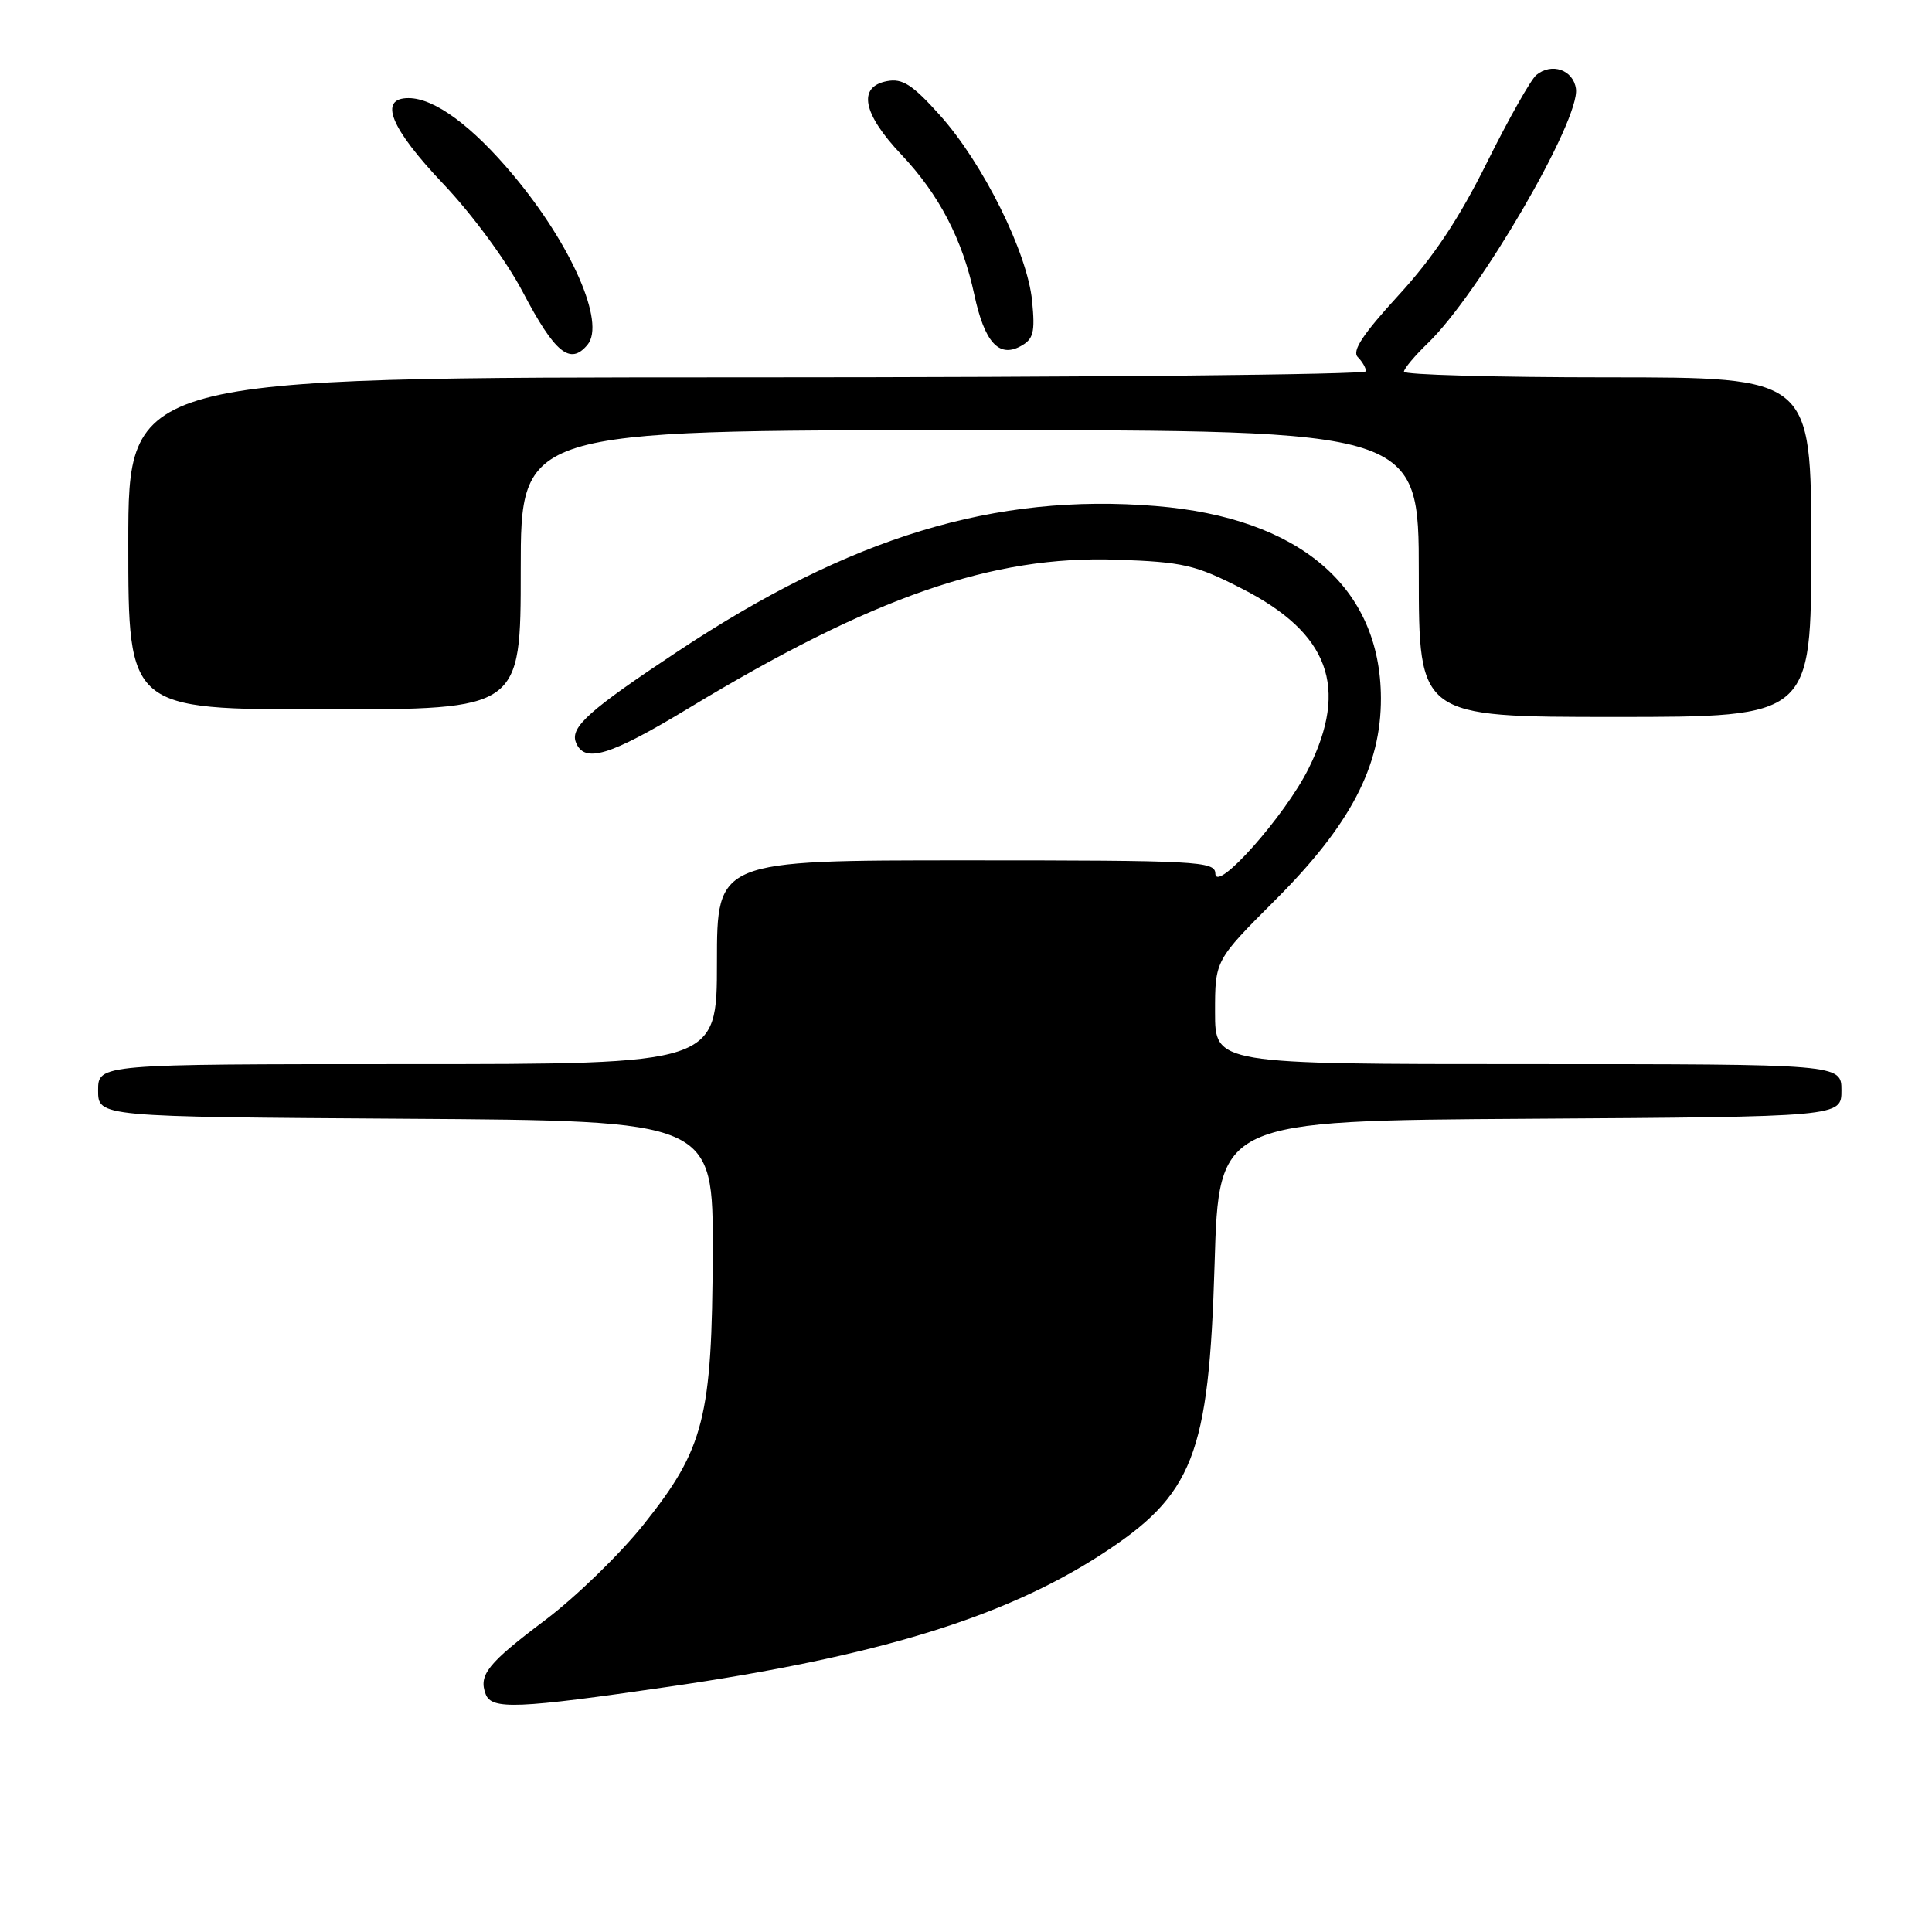 <?xml version="1.0" encoding="UTF-8" standalone="no"?>
<!DOCTYPE svg PUBLIC "-//W3C//DTD SVG 1.1//EN" "http://www.w3.org/Graphics/SVG/1.1/DTD/svg11.dtd" >
<svg xmlns="http://www.w3.org/2000/svg" xmlns:xlink="http://www.w3.org/1999/xlink" version="1.1" viewBox="0 0 256 256">
 <g >
 <path fill="currentColor"
d=" M 88.61 223.50 C 116.09 219.51 132.94 214.36 145.84 206.03 C 158.15 198.07 160.18 192.89 160.94 167.50 C 161.50 148.50 161.50 148.50 202.75 148.24 C 244.00 147.98 244.00 147.98 244.00 144.49 C 244.00 141.00 244.00 141.00 202.50 141.00 C 161.00 141.00 161.00 141.00 161.00 134.12 C 161.00 127.24 161.00 127.24 168.97 119.27 C 178.94 109.31 183.01 101.52 182.98 92.50 C 182.93 77.77 172.17 68.60 153.14 67.05 C 131.83 65.31 112.69 71.13 89.78 86.33 C 78.11 94.06 75.54 96.35 76.30 98.34 C 77.40 101.20 80.74 100.20 91.28 93.82 C 115.68 79.07 131.50 73.58 147.95 74.16 C 156.78 74.47 158.37 74.83 164.57 78.00 C 176.11 83.89 178.76 91.07 173.38 101.86 C 170.27 108.11 161.10 118.43 161.04 115.75 C 161.00 114.12 158.75 114.00 128.00 114.00 C 95.00 114.00 95.00 114.00 95.00 127.50 C 95.00 141.00 95.00 141.00 54.00 141.00 C 13.00 141.00 13.00 141.00 13.00 144.49 C 13.00 147.98 13.00 147.98 53.75 148.24 C 94.50 148.50 94.50 148.50 94.44 166.00 C 94.36 187.84 93.32 191.93 85.31 201.97 C 82.19 205.89 76.31 211.60 72.25 214.66 C 64.61 220.41 63.38 221.94 64.36 224.50 C 65.15 226.56 68.57 226.42 88.61 223.50 Z  M 240.00 72.50 C 240.00 50.00 240.00 50.00 213.00 50.00 C 198.15 50.00 186.01 49.66 186.03 49.25 C 186.04 48.84 187.46 47.15 189.17 45.50 C 195.99 38.94 209.41 15.88 208.82 11.75 C 208.46 9.25 205.60 8.26 203.57 9.94 C 202.84 10.55 199.89 15.77 197.02 21.55 C 193.32 29.00 189.91 34.12 185.30 39.14 C 180.61 44.26 179.11 46.51 179.91 47.31 C 180.51 47.91 181.00 48.76 181.00 49.20 C 181.00 49.64 144.10 50.00 99.00 50.00 C 17.00 50.00 17.00 50.00 17.00 72.00 C 17.00 94.00 17.00 94.00 43.00 94.00 C 69.00 94.00 69.00 94.00 69.00 75.50 C 69.00 57.00 69.00 57.00 128.50 57.00 C 188.00 57.00 188.00 57.00 188.00 76.00 C 188.00 95.00 188.00 95.00 214.00 95.00 C 240.00 95.00 240.00 95.00 240.00 72.50 Z  M 77.85 45.68 C 80.26 42.78 75.74 32.45 68.02 23.22 C 62.55 16.67 57.56 13.00 54.13 13.00 C 50.11 13.00 51.72 16.97 58.75 24.38 C 62.59 28.43 67.12 34.59 69.26 38.67 C 73.53 46.80 75.55 48.45 77.85 45.68 Z  M 136.76 39.89 C 136.15 33.50 130.24 21.60 124.52 15.24 C 120.89 11.20 119.58 10.36 117.53 10.75 C 113.61 11.50 114.30 15.05 119.43 20.48 C 124.44 25.78 127.53 31.72 129.10 39.04 C 130.44 45.30 132.33 47.43 135.19 45.90 C 136.94 44.96 137.17 44.09 136.76 39.89 Z "/>
</g>
</svg>